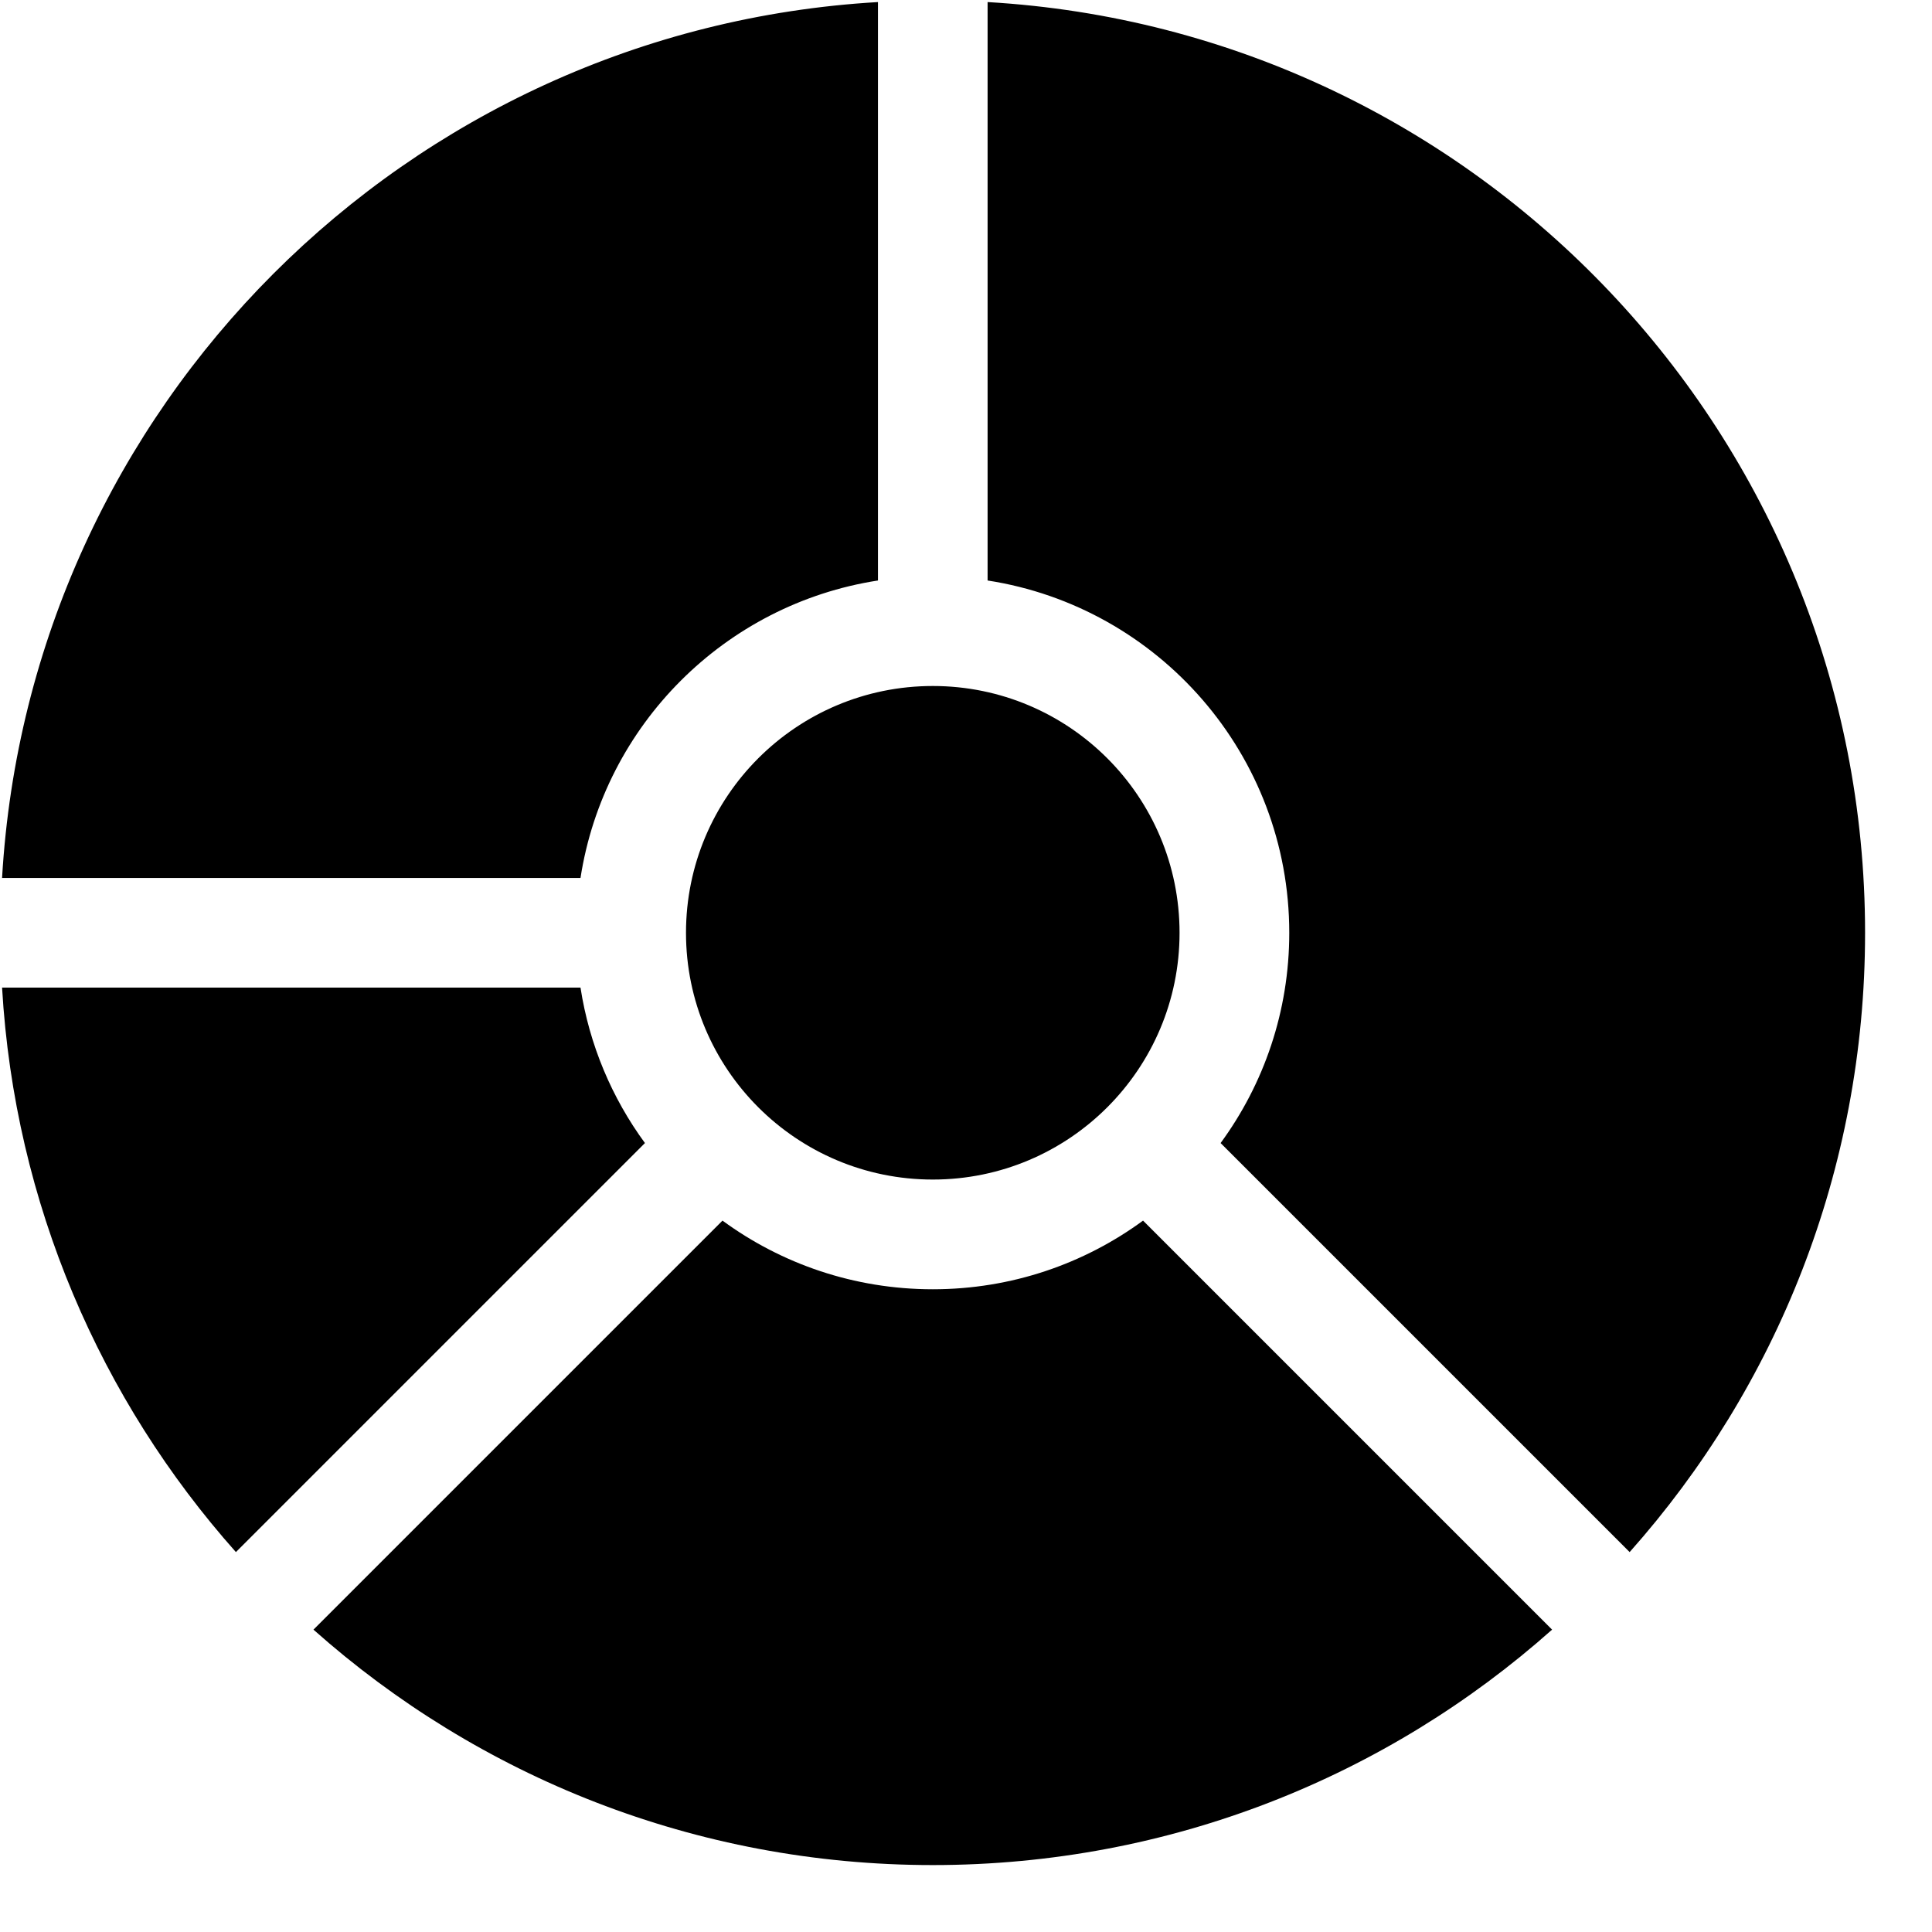 <?xml version="1.0" encoding="UTF-8"?>
<svg width="28px" height="28px" viewBox="0 0 28 28" version="1.1" xmlns="http://www.w3.org/2000/svg" xmlns:xlink="http://www.w3.org/1999/xlink">
    <!-- Generator: Sketch 51.3 (57544) - http://www.bohemiancoding.com/sketch -->
    <title>Shape</title>
    <desc>Created with Sketch.</desc>
    <defs></defs>
    <g id="Symbols" stroke="none" stroke-width="1" fill="none" fill-rule="evenodd">
        <g id="Menu-/-Item-/-Icon-/-Metrics" fill="currentColor">
            <path d="M3.419,22.494 C1.461,20.293 0.212,17.446 0.03,14.313 L8.413,14.313 C8.542,15.147 8.87,15.915 9.347,16.566 L3.419,22.494 Z M4.543,23.618 L10.471,17.69 C11.325,18.316 12.379,18.685 13.519,18.685 C14.659,18.685 15.712,18.316 16.566,17.69 L22.494,23.618 C20.108,25.741 16.964,27.03 13.519,27.03 C10.074,27.03 6.93,25.741 4.543,23.618 Z M0.03,12.724 C0.426,5.895 5.895,0.426 12.724,0.03 L12.724,8.413 C10.507,8.756 8.756,10.507 8.413,12.724 L0.03,12.724 Z M14.313,0.03 C21.406,0.442 27.03,6.323 27.03,13.519 C27.03,16.964 25.741,20.108 23.618,22.494 L17.69,16.566 C18.316,15.712 18.685,14.659 18.685,13.519 C18.685,10.936 16.789,8.796 14.313,8.413 L14.313,0.03 Z M13.519,17.095 C11.543,17.095 9.942,15.494 9.942,13.519 C9.942,11.543 11.543,9.942 13.519,9.942 C15.494,9.942 17.095,11.543 17.095,13.519 C17.095,15.494 15.494,17.095 13.519,17.095 Z" id="Shape"></path>
        </g>
    </g>
</svg>